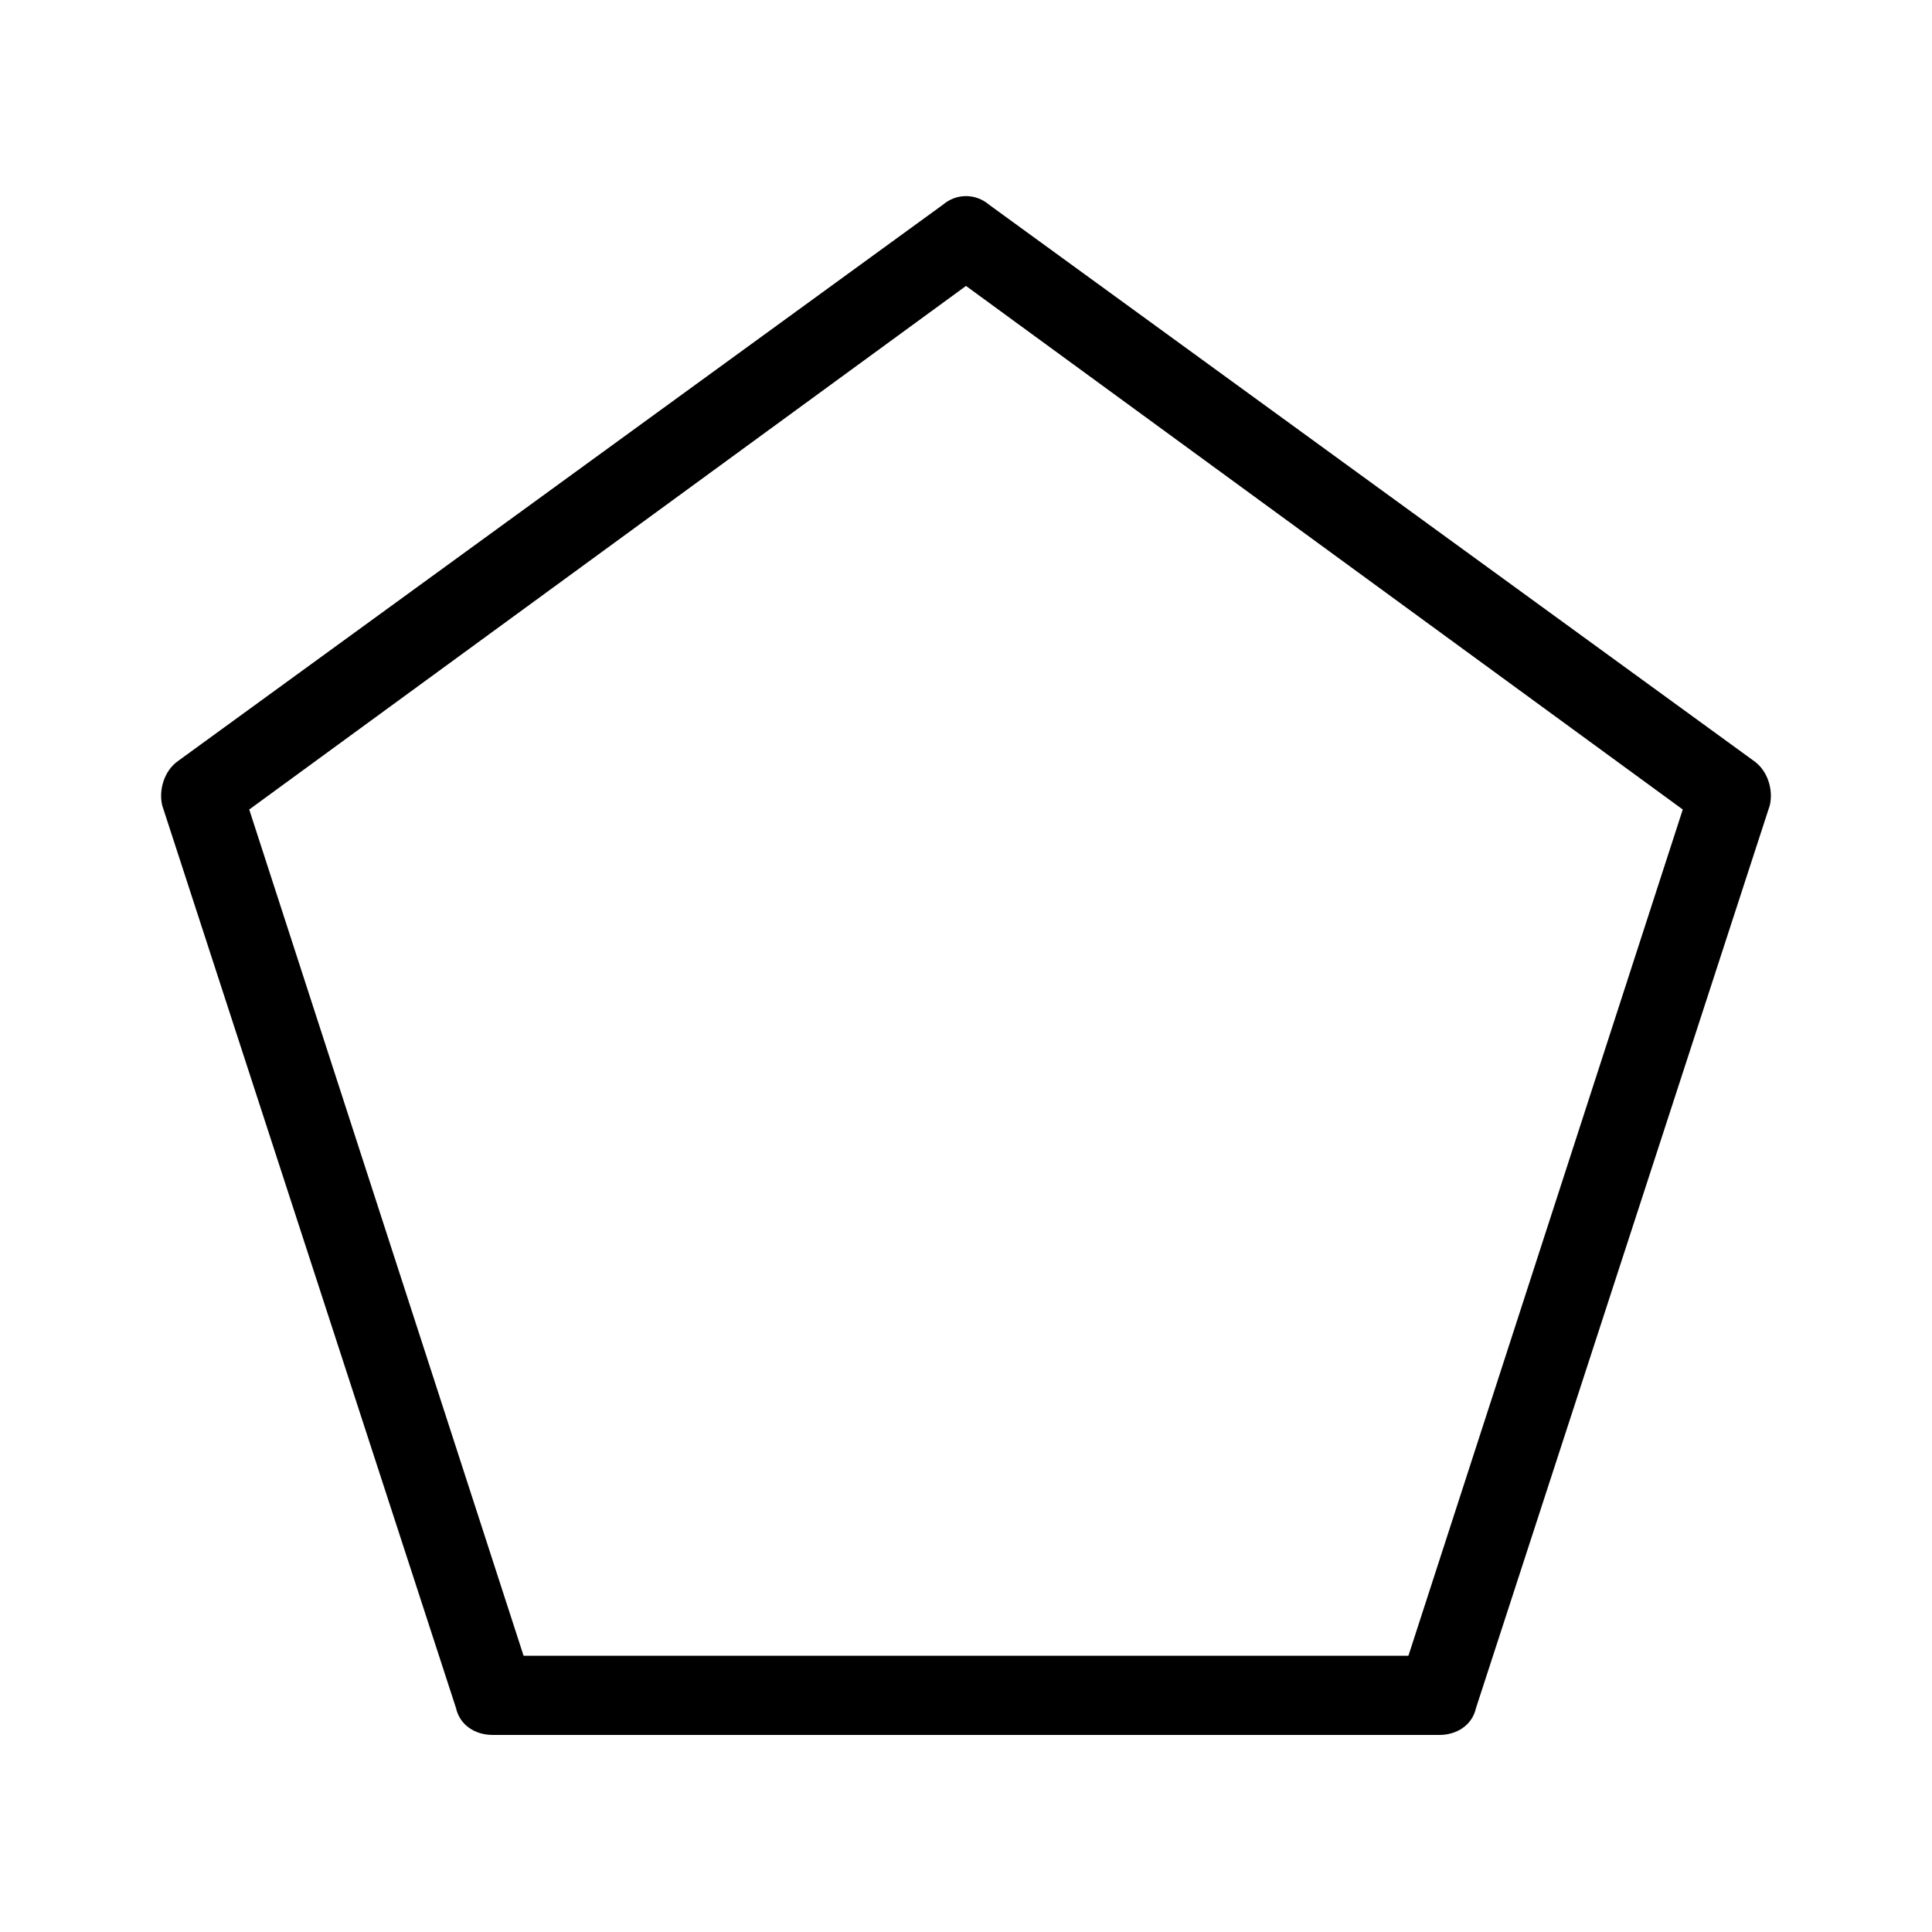 <svg xmlns="http://www.w3.org/2000/svg" width="24" height="24" viewBox="0 0 24 24">
<path d="M21.792 9.456l-9.504-6.912c-0.168-0.144-0.408-0.144-0.576 0l-9.504 6.912c-0.168 0.12-0.24 0.36-0.192 0.552l3.648 11.208c0.048 0.216 0.24 0.336 0.456 0.336h11.76c0.216 0 0.408-0.12 0.456-0.336l3.648-11.208c0.048-0.192-0.024-0.432-0.192-0.552zM17.496 20.568h-10.992l-3.408-10.512 8.904-6.504 8.904 6.504-3.408 10.512z"></path>
</svg>
